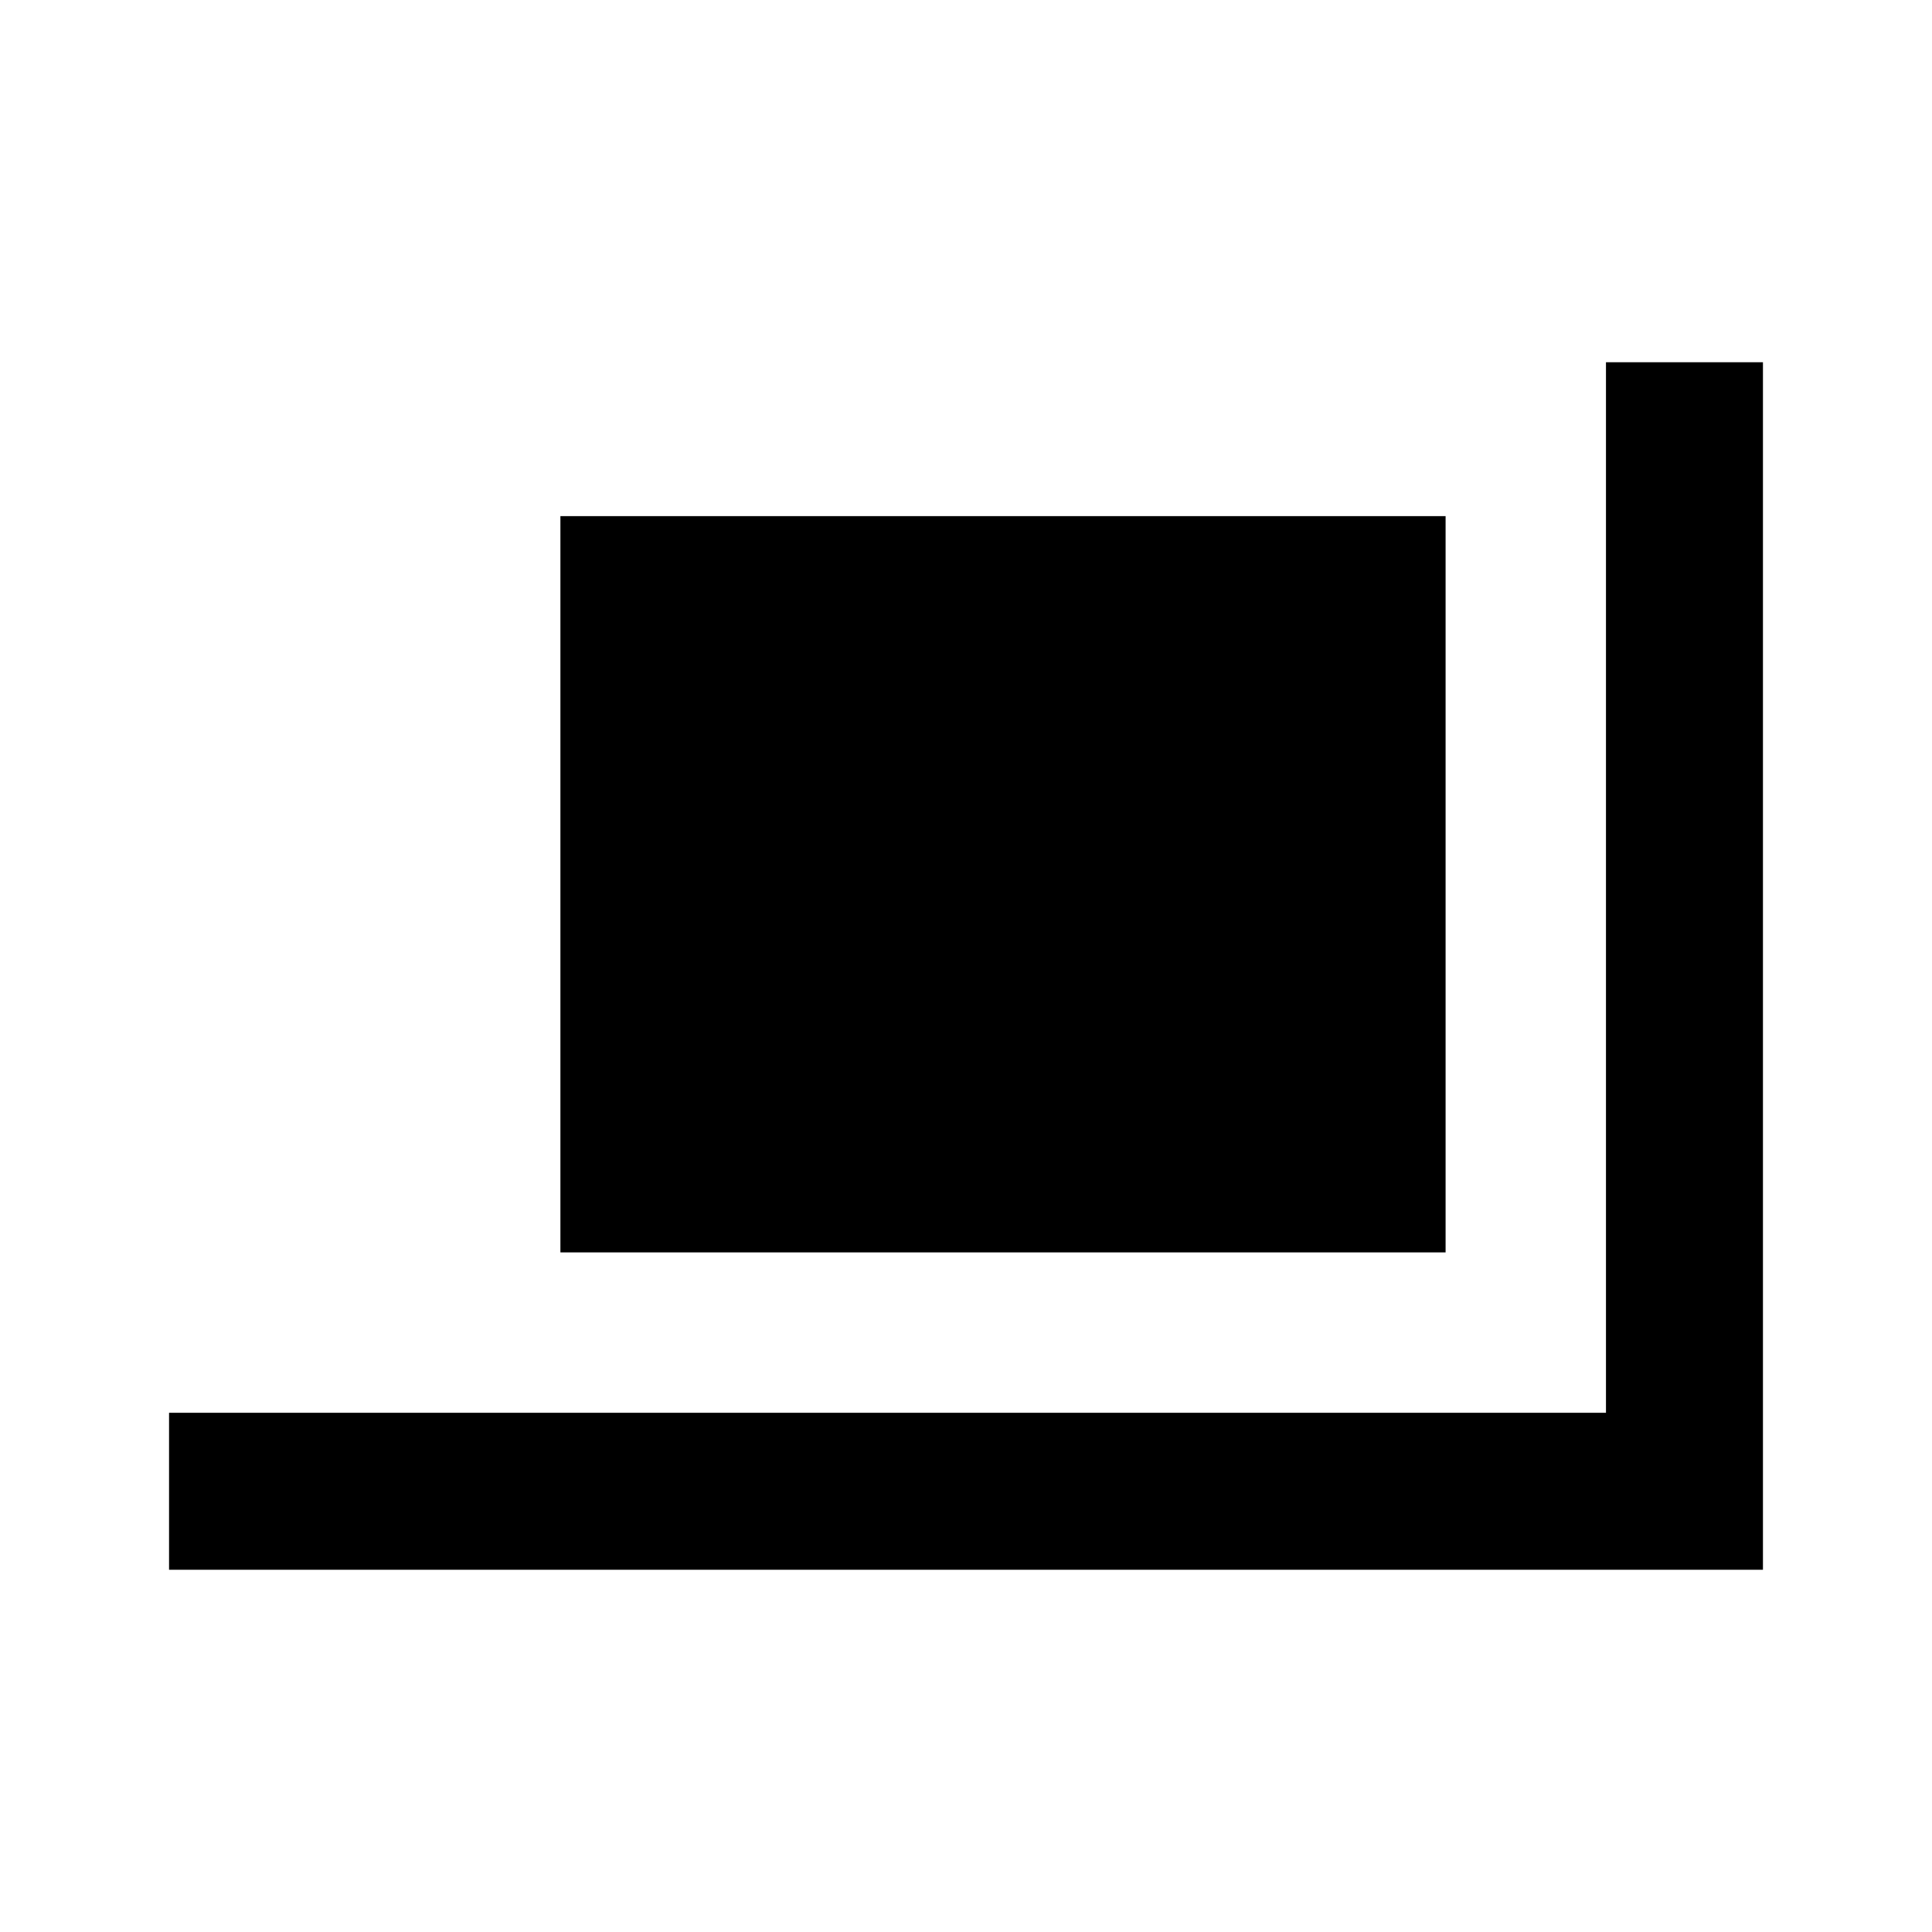 <svg xmlns="http://www.w3.org/2000/svg" height="20" viewBox="0 -960 960 960" width="20"><path d="M278.461-337.693v-365.846h439.846v365.846H278.461ZM84.001-180.001V-258H798v-521.999h77.999v599.998H84.001Z"/></svg>